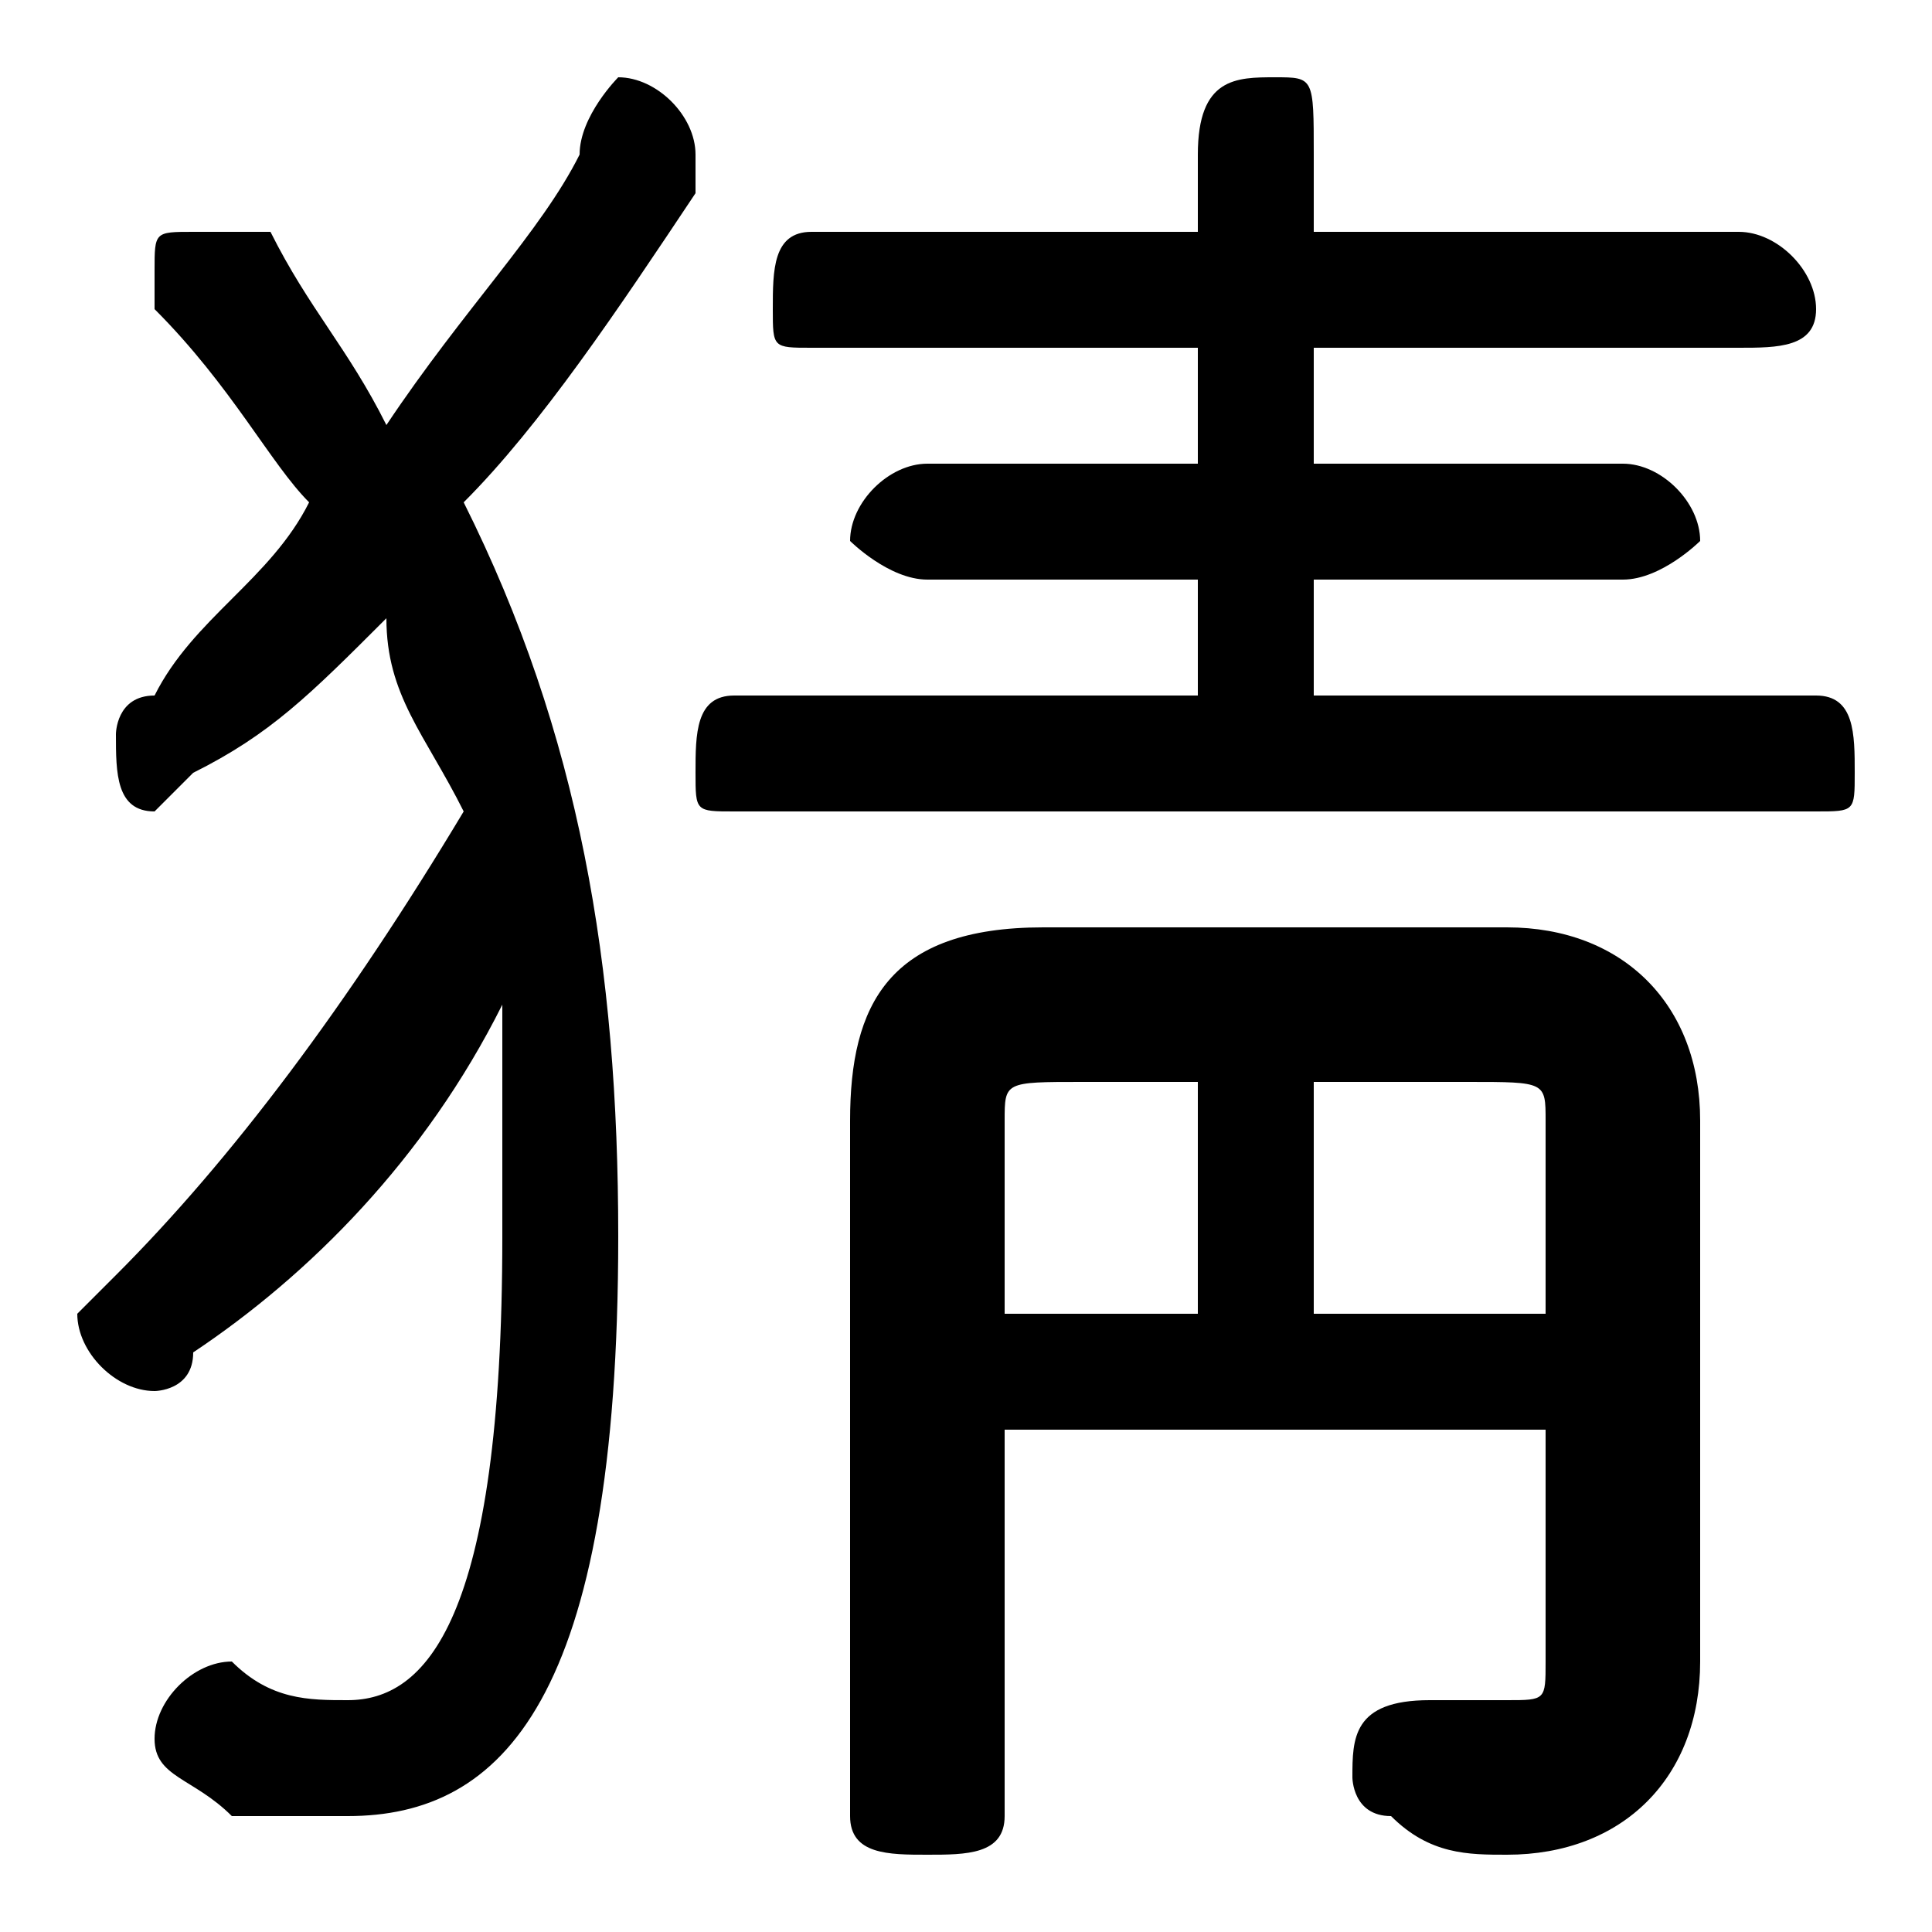 <svg xmlns="http://www.w3.org/2000/svg" viewBox="0 -44.0 50.0 50.0">
    <rect x="0" y="-44.0" width="50.0" height="50.0" fill="#808080" stroke="none"/>
    <g transform="scale(1, -1)">
        <!-- ボディの枠 -->
        <rect x="0" y="-6.0" width="50.0" height="50.0"
            stroke="white" fill="white"/>
        <!-- グリフ座標系の原点 -->
        <circle cx="0" cy="0" r="5" fill="white"/>
        <!-- グリフのアウトライン -->
        <g style="fill:black;stroke:#000000;stroke-width:0;stroke-linecap:round;stroke-linejoin:round;">
        <path d="M 12.0 31.0 C 14.0 33.0 16.0 36.0 18.0 39.0 C 18.0 39.0 18.0 40.0 18.0 40.0 C 18.0 41.0 17.0 42.0 16.0 42.0 C 16.0 42.0 15.0 41.0 15.0 40.0 C 14.0 38.0 12.0 36.0 10.0 33.0 C 9.0 35.0 8.0 36.0 7.0 38.0 C 6.0 38.0 6.0 38.0 5.0 38.0 C 4.0 38.0 4.0 38.0 4.0 37.0 C 4.0 37.0 4.0 36.0 4.0 36.0 C 6.0 34.0 7.0 32.0 8.0 31.0 C 7.0 29.0 5.0 28.0 4.0 26.0 C 3.0 26.0 3.0 25.0 3.0 25.0 C 3.0 24.0 3.0 23.0 4.0 23.0 C 4.0 23.0 5.0 24.0 5.0 24.0 C 7.0 25.0 8.0 26.0 10.0 28.0 C 10.0 26.0 11.0 25.0 12.0 23.0 C 9.0 18.0 6.0 14.0 3.0 11.0 C 3.0 11.0 2.0 10.0 2.0 10.0 C 2.0 9.0 3.0 8.0 4.0 8.0 C 4.0 8.0 5.0 8.0 5.0 9.0 C 8.0 11.0 11.0 14.0 13.0 18.0 C 13.0 16.0 13.0 14.0 13.0 12.0 C 13.0 2.0 11.0 0.0 9.0 0.0 C 8.0 0.0 7.0 0.0 6.0 1.0 C 6.0 1.0 6.0 1.0 6.0 1.0 C 5.0 1.0 4.0 -0.0 4.0 -1.0 C 4.0 -2.0 5.0 -2.0 6.0 -3.0 C 7.0 -3.0 8.0 -3.0 9.0 -3.0 C 13.0 -3.0 16.0 0.0 16.0 12.0 C 16.0 19.0 15.0 25.0 12.0 31.0 Z M 34.0 26.0 L 34.0 29.0 L 42.0 29.0 C 43.0 29.0 44.0 30.0 44.0 30.0 C 44.0 31.0 43.0 32.0 42.0 32.0 L 34.0 32.0 L 34.0 35.0 L 45.0 35.0 C 46.0 35.0 47.0 35.0 47.0 36.0 C 47.0 37.0 46.0 38.0 45.0 38.0 L 34.0 38.0 L 34.0 40.0 C 34.0 42.0 34.0 42.0 33.0 42.0 C 32.0 42.0 31.0 42.0 31.0 40.0 L 31.0 38.0 L 21.0 38.0 C 20.0 38.0 20.0 37.0 20.0 36.0 C 20.0 35.0 20.0 35.0 21.0 35.0 L 31.0 35.0 L 31.0 32.0 L 24.0 32.0 C 23.0 32.0 22.0 31.0 22.0 30.0 C 22.0 30.0 23.0 29.0 24.0 29.0 L 31.0 29.0 L 31.0 26.0 L 19.0 26.0 C 18.0 26.0 18.0 25.0 18.0 24.0 C 18.0 23.0 18.0 23.0 19.0 23.0 L 47.0 23.0 C 48.0 23.0 48.0 23.0 48.0 24.0 C 48.0 25.0 48.0 26.0 47.0 26.0 Z M 26.0 7.0 L 40.0 7.0 L 40.0 1.0 C 40.0 0.0 40.0 -0.0 39.0 -0.0 C 38.0 -0.0 37.0 -0.0 37.0 -0.0 C 35.0 0.0 35.0 -1.0 35.0 -2.0 C 35.0 -2.0 35.0 -3.0 36.0 -3.0 C 37.0 -4.0 38.0 -4.0 39.0 -4.0 C 42.0 -4.0 44.0 -2.0 44.0 1.0 L 44.0 15.0 C 44.0 18.0 42.0 20.0 39.0 20.0 L 27.0 20.0 C 23.0 20.0 22.0 18.0 22.0 15.0 L 22.0 -3.0 C 22.0 -4.0 23.0 -4.0 24.0 -4.0 C 25.0 -4.0 26.0 -4.0 26.0 -3.0 Z M 31.0 10.0 L 26.0 10.0 L 26.0 15.0 C 26.0 16.0 26.0 16.0 28.0 16.0 L 31.0 16.0 Z M 34.0 10.0 L 34.0 16.0 L 38.0 16.0 C 40.0 16.0 40.0 16.0 40.0 15.0 L 40.0 10.0 Z"/>
    </g>
    </g>
</svg>
